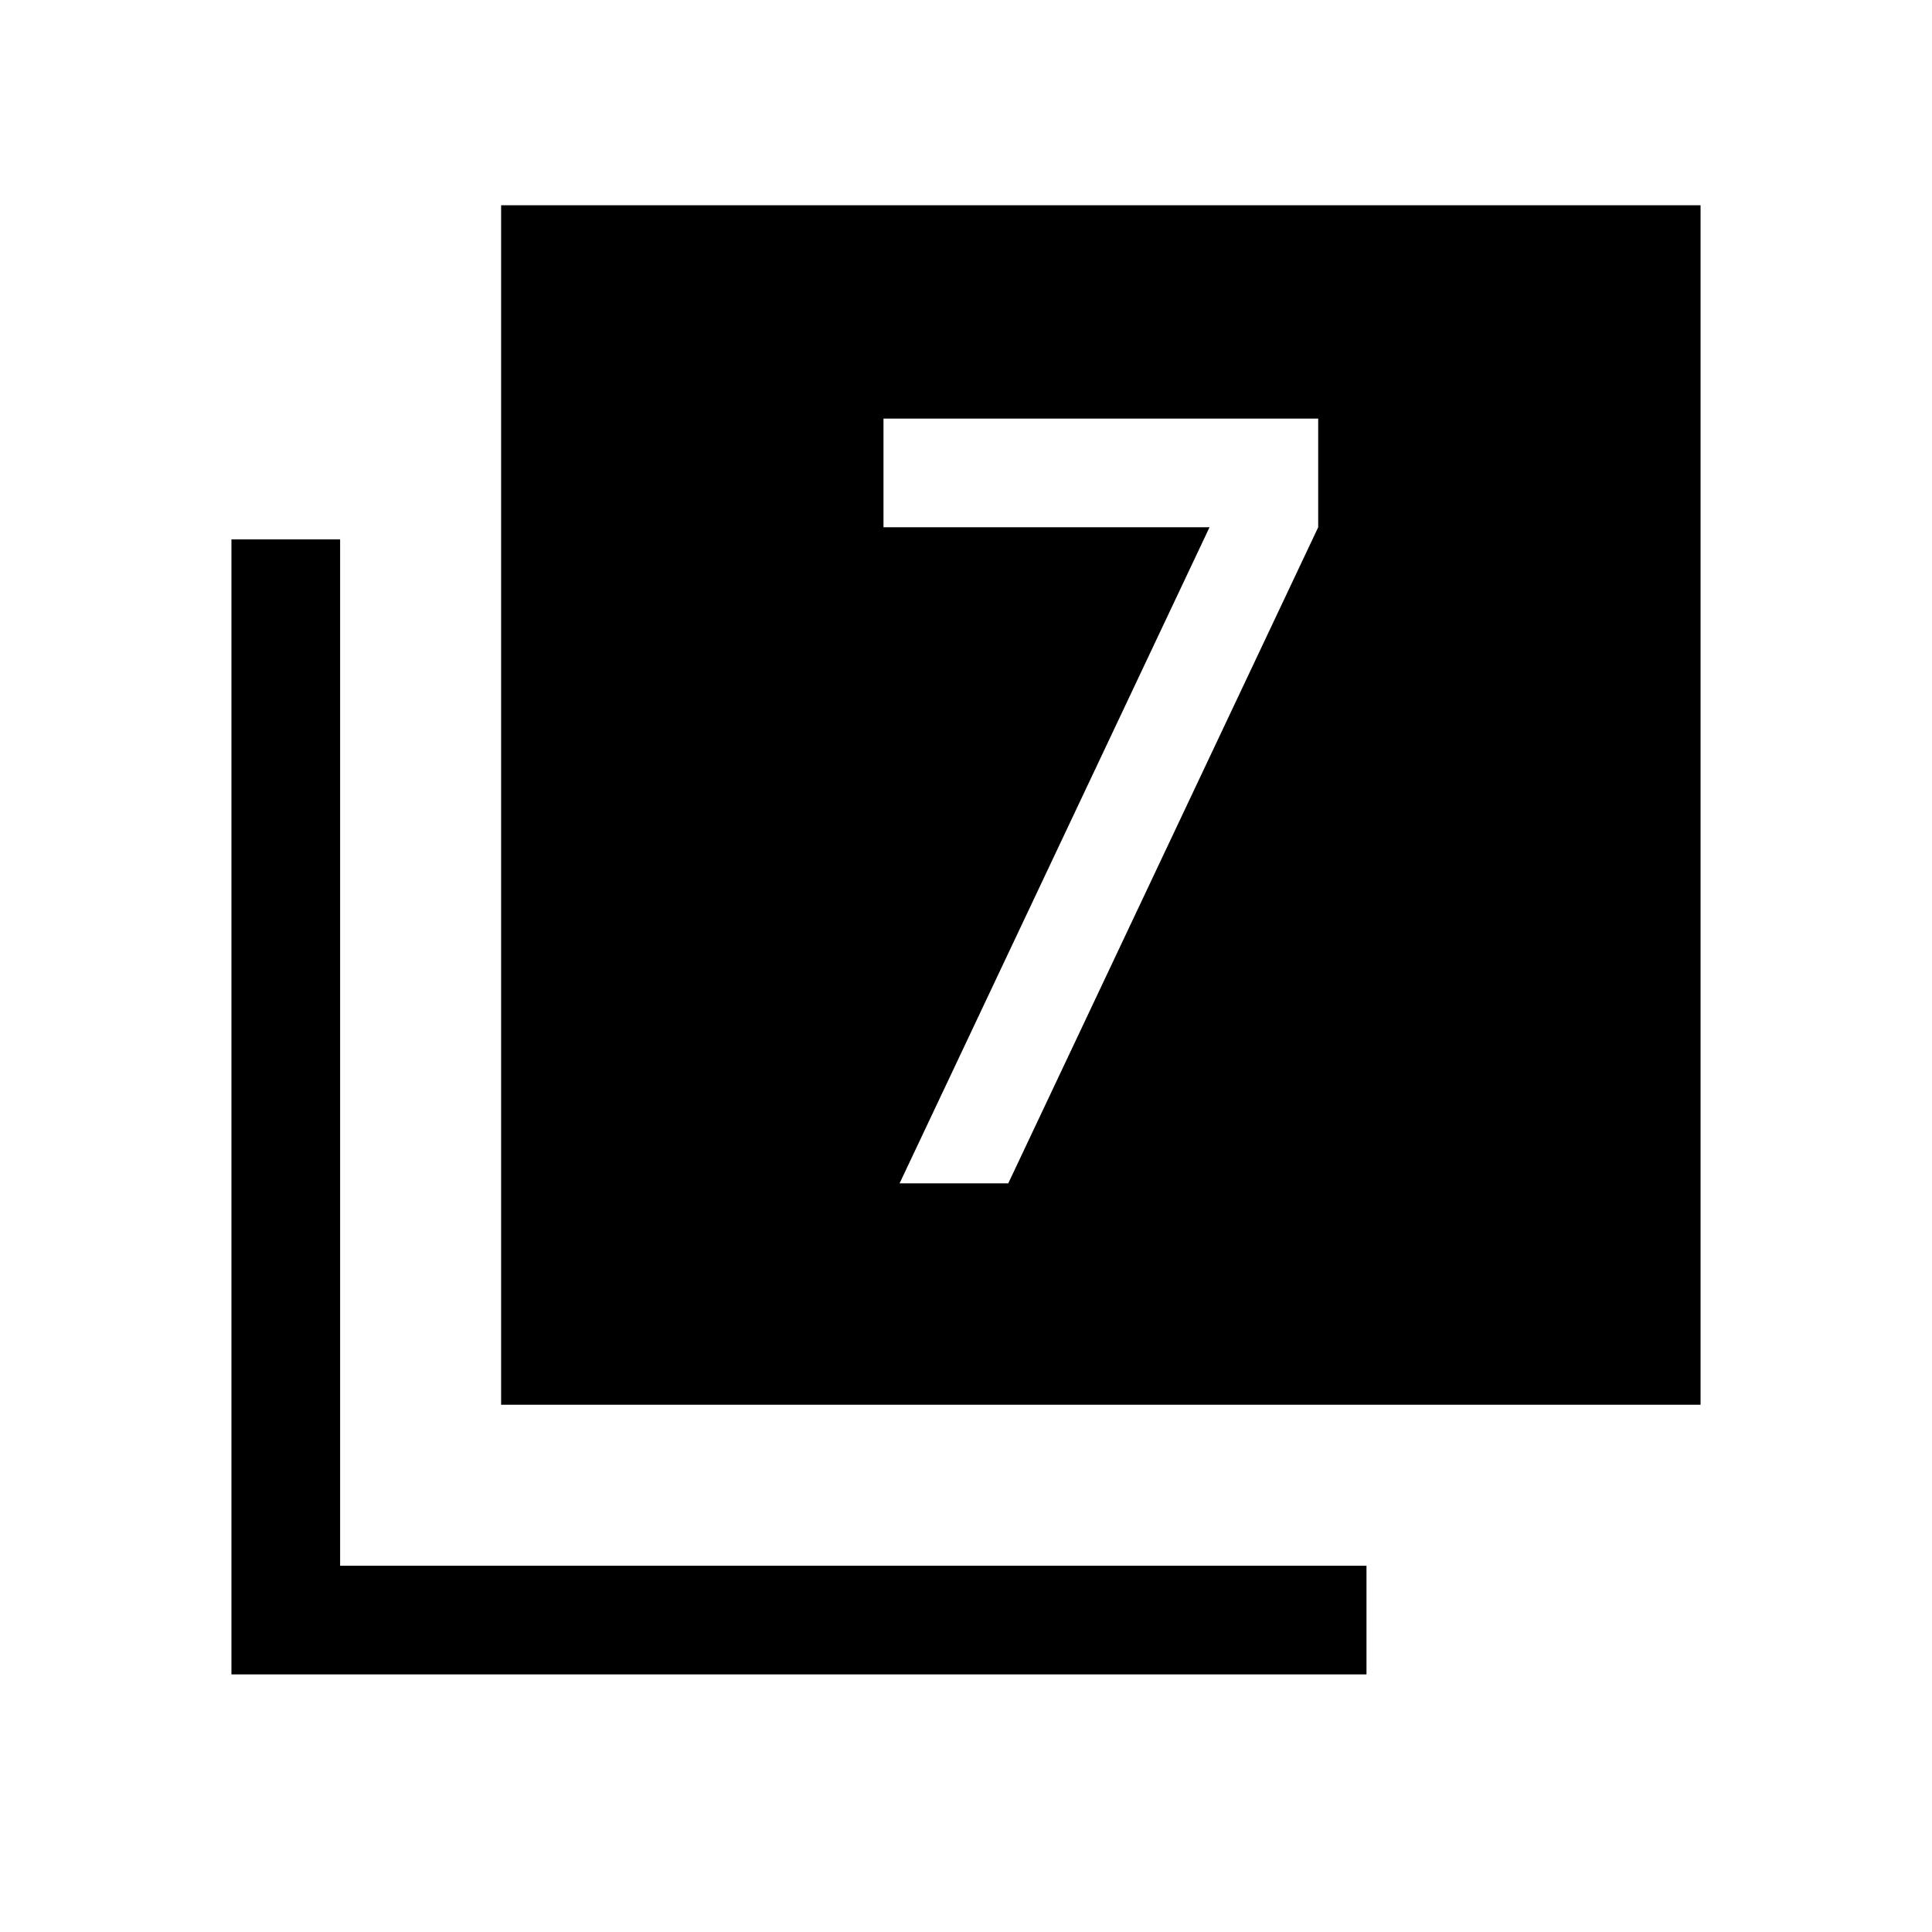 <svg xmlns="http://www.w3.org/2000/svg" height="24" viewBox="0 -960 960 960" width="24"><path d="M447-372h54l154-326v-54H439v54h162L447-372ZM249-262v-596h596v596H249ZM115-128v-564h54v510h510v54H115Z"/></svg>